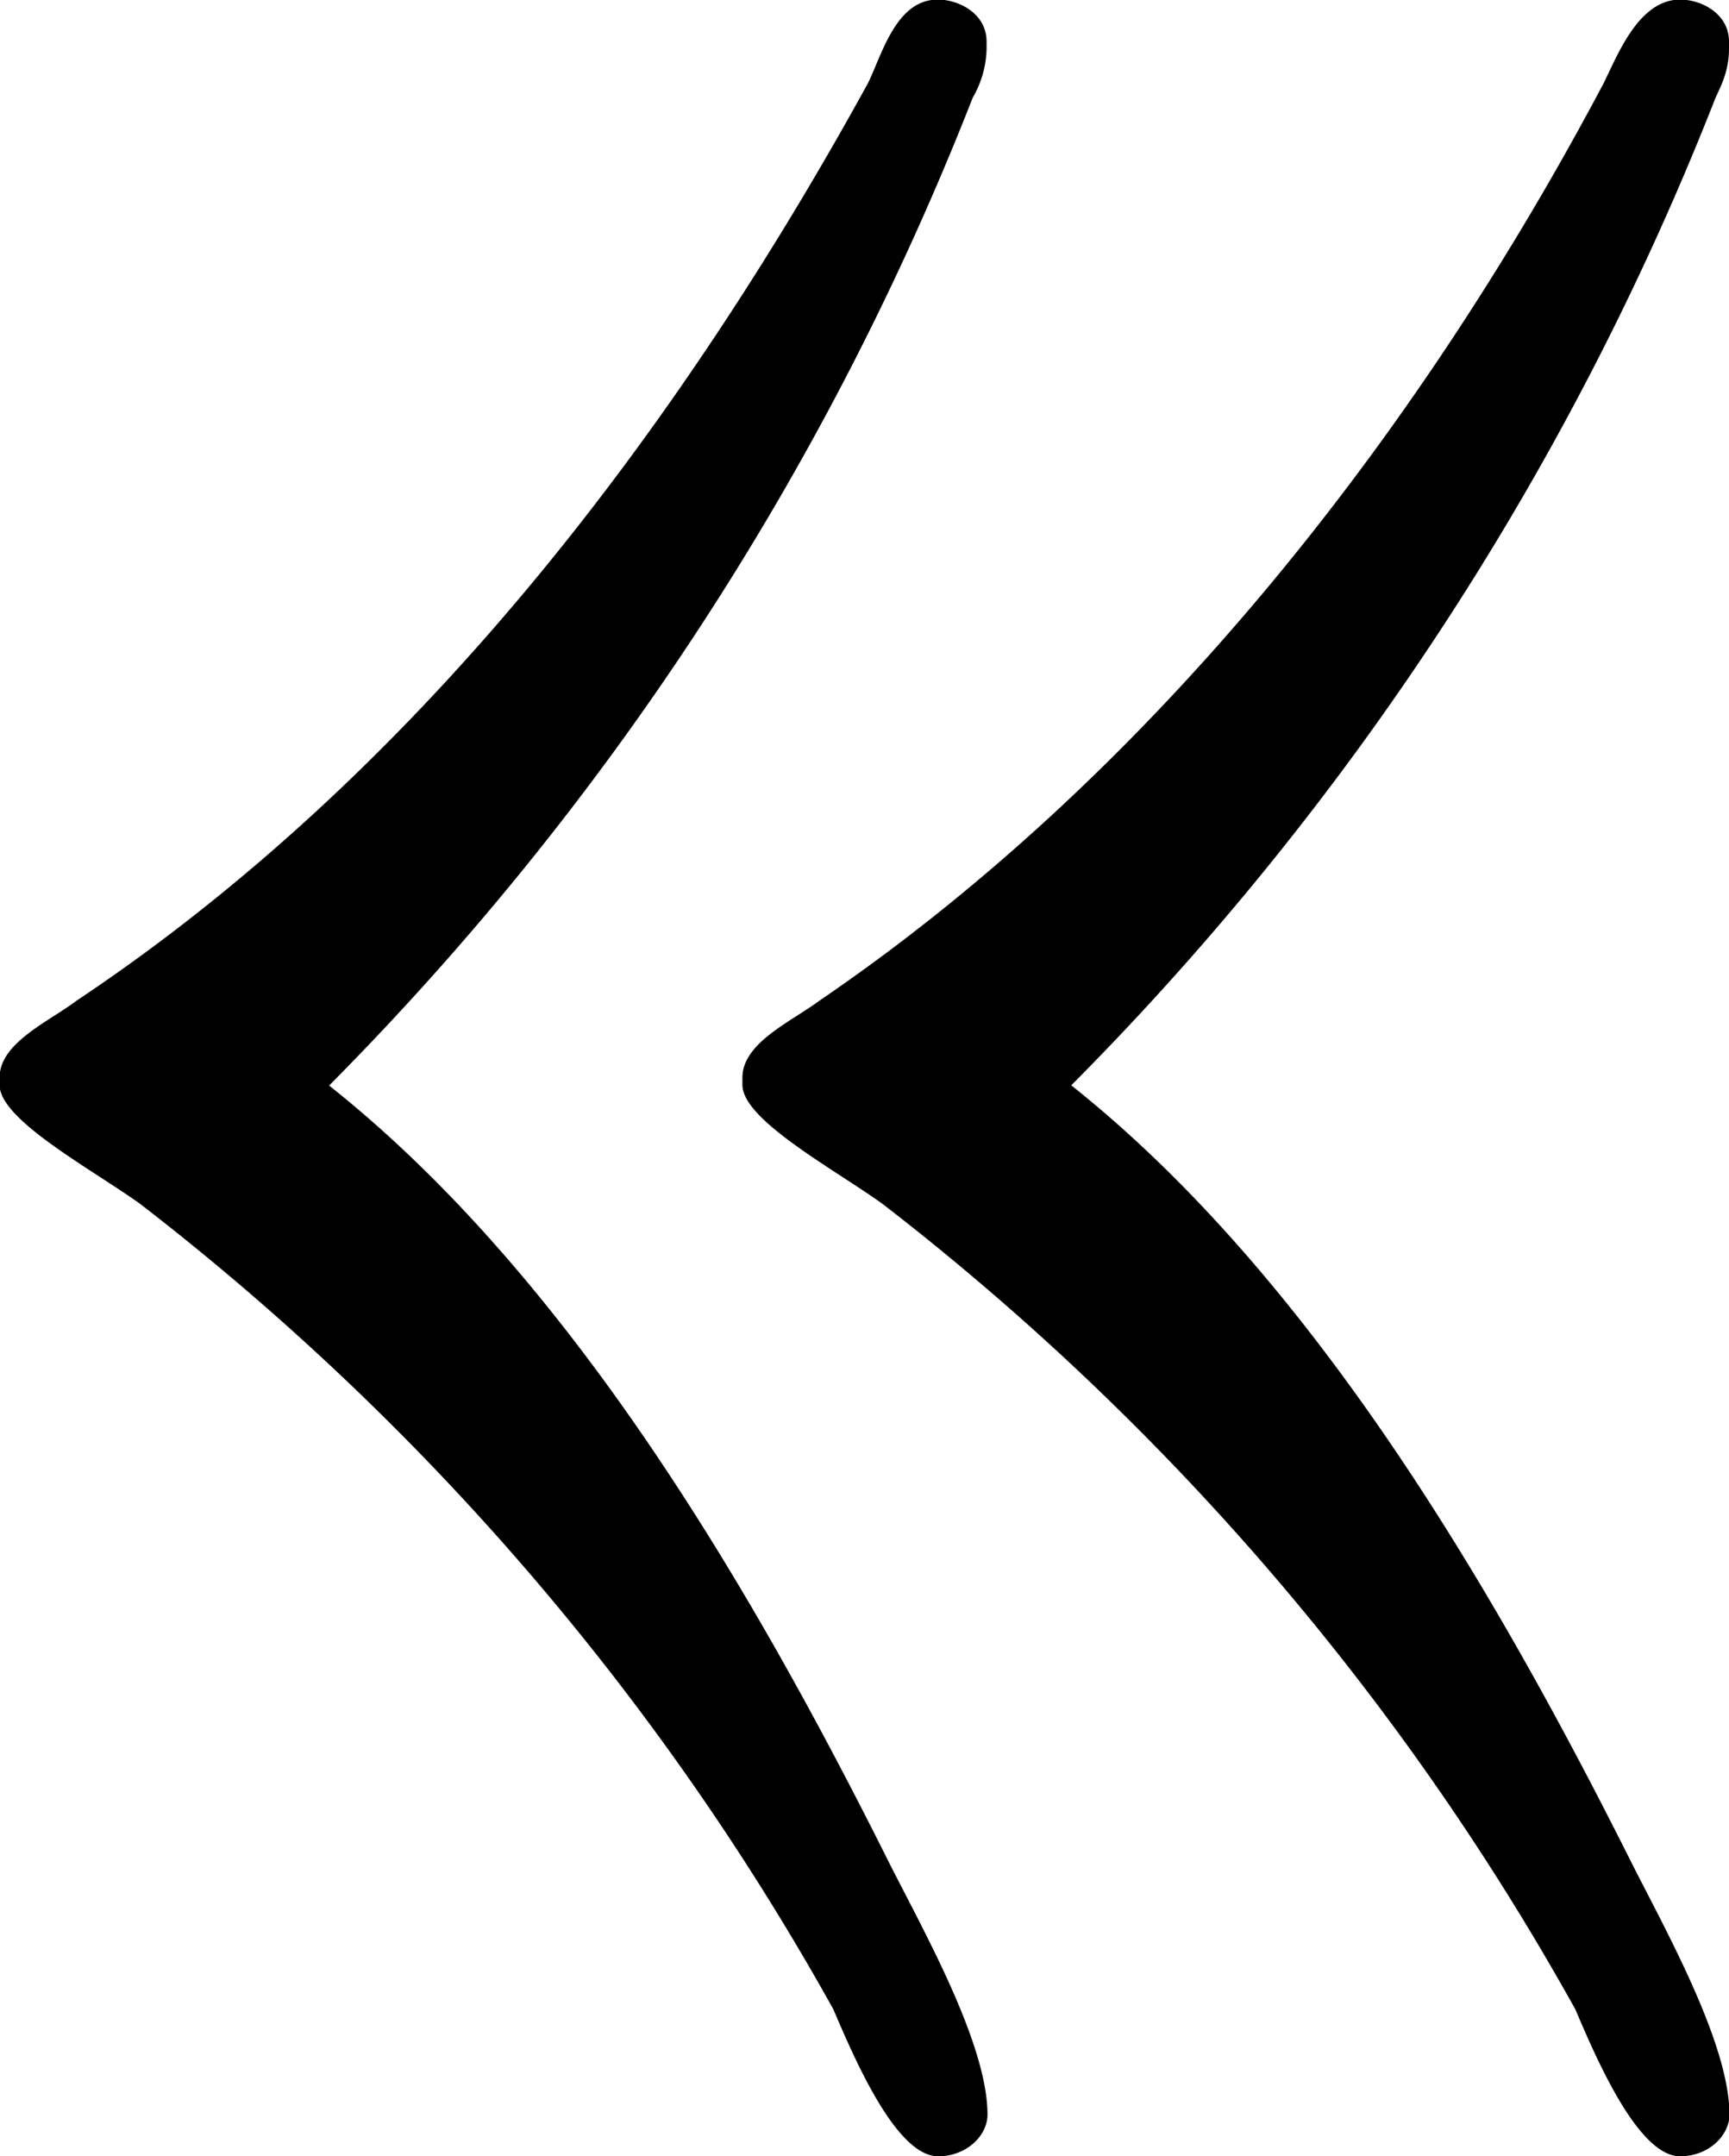 <svg xmlns="http://www.w3.org/2000/svg" xmlns:xlink="http://www.w3.org/1999/xlink" width="5.146" height="6.417" viewBox="0 0 3.859 4.812"><svg overflow="visible" x="148.712" y="134.765" transform="translate(-149.821 -129.937)"><path style="stroke:none" d="M1.844-2.406A6.482 6.482 0 0 0 3.28-4.61a.226.226 0 0 0 .031-.11v-.015c0-.063-.062-.094-.109-.094-.094 0-.125.125-.156.187-.438.797-1.016 1.547-1.766 2.047-.062.047-.172.094-.172.172v.016c0 .078.204.187.313.265A5.88 5.88 0 0 1 2.969-.344c.047.11.14.328.234.328.063 0 .11-.046.11-.093 0-.157-.141-.407-.22-.563-.312-.625-.718-1.312-1.25-1.734zm1.656 0A6.482 6.482 0 0 0 4.938-4.61c.015-.032.03-.063.03-.11v-.015c0-.063-.062-.094-.109-.094-.093 0-.14.125-.171.187-.422.797-1.016 1.547-1.75 2.047-.063.047-.172.094-.172.172v.016c0 .078.203.187.312.265A5.88 5.88 0 0 1 4.625-.344c.047.11.14.328.234.328.063 0 .11-.046.11-.093 0-.157-.14-.407-.219-.563-.313-.625-.719-1.312-1.25-1.734zm0 0"/></svg></svg>